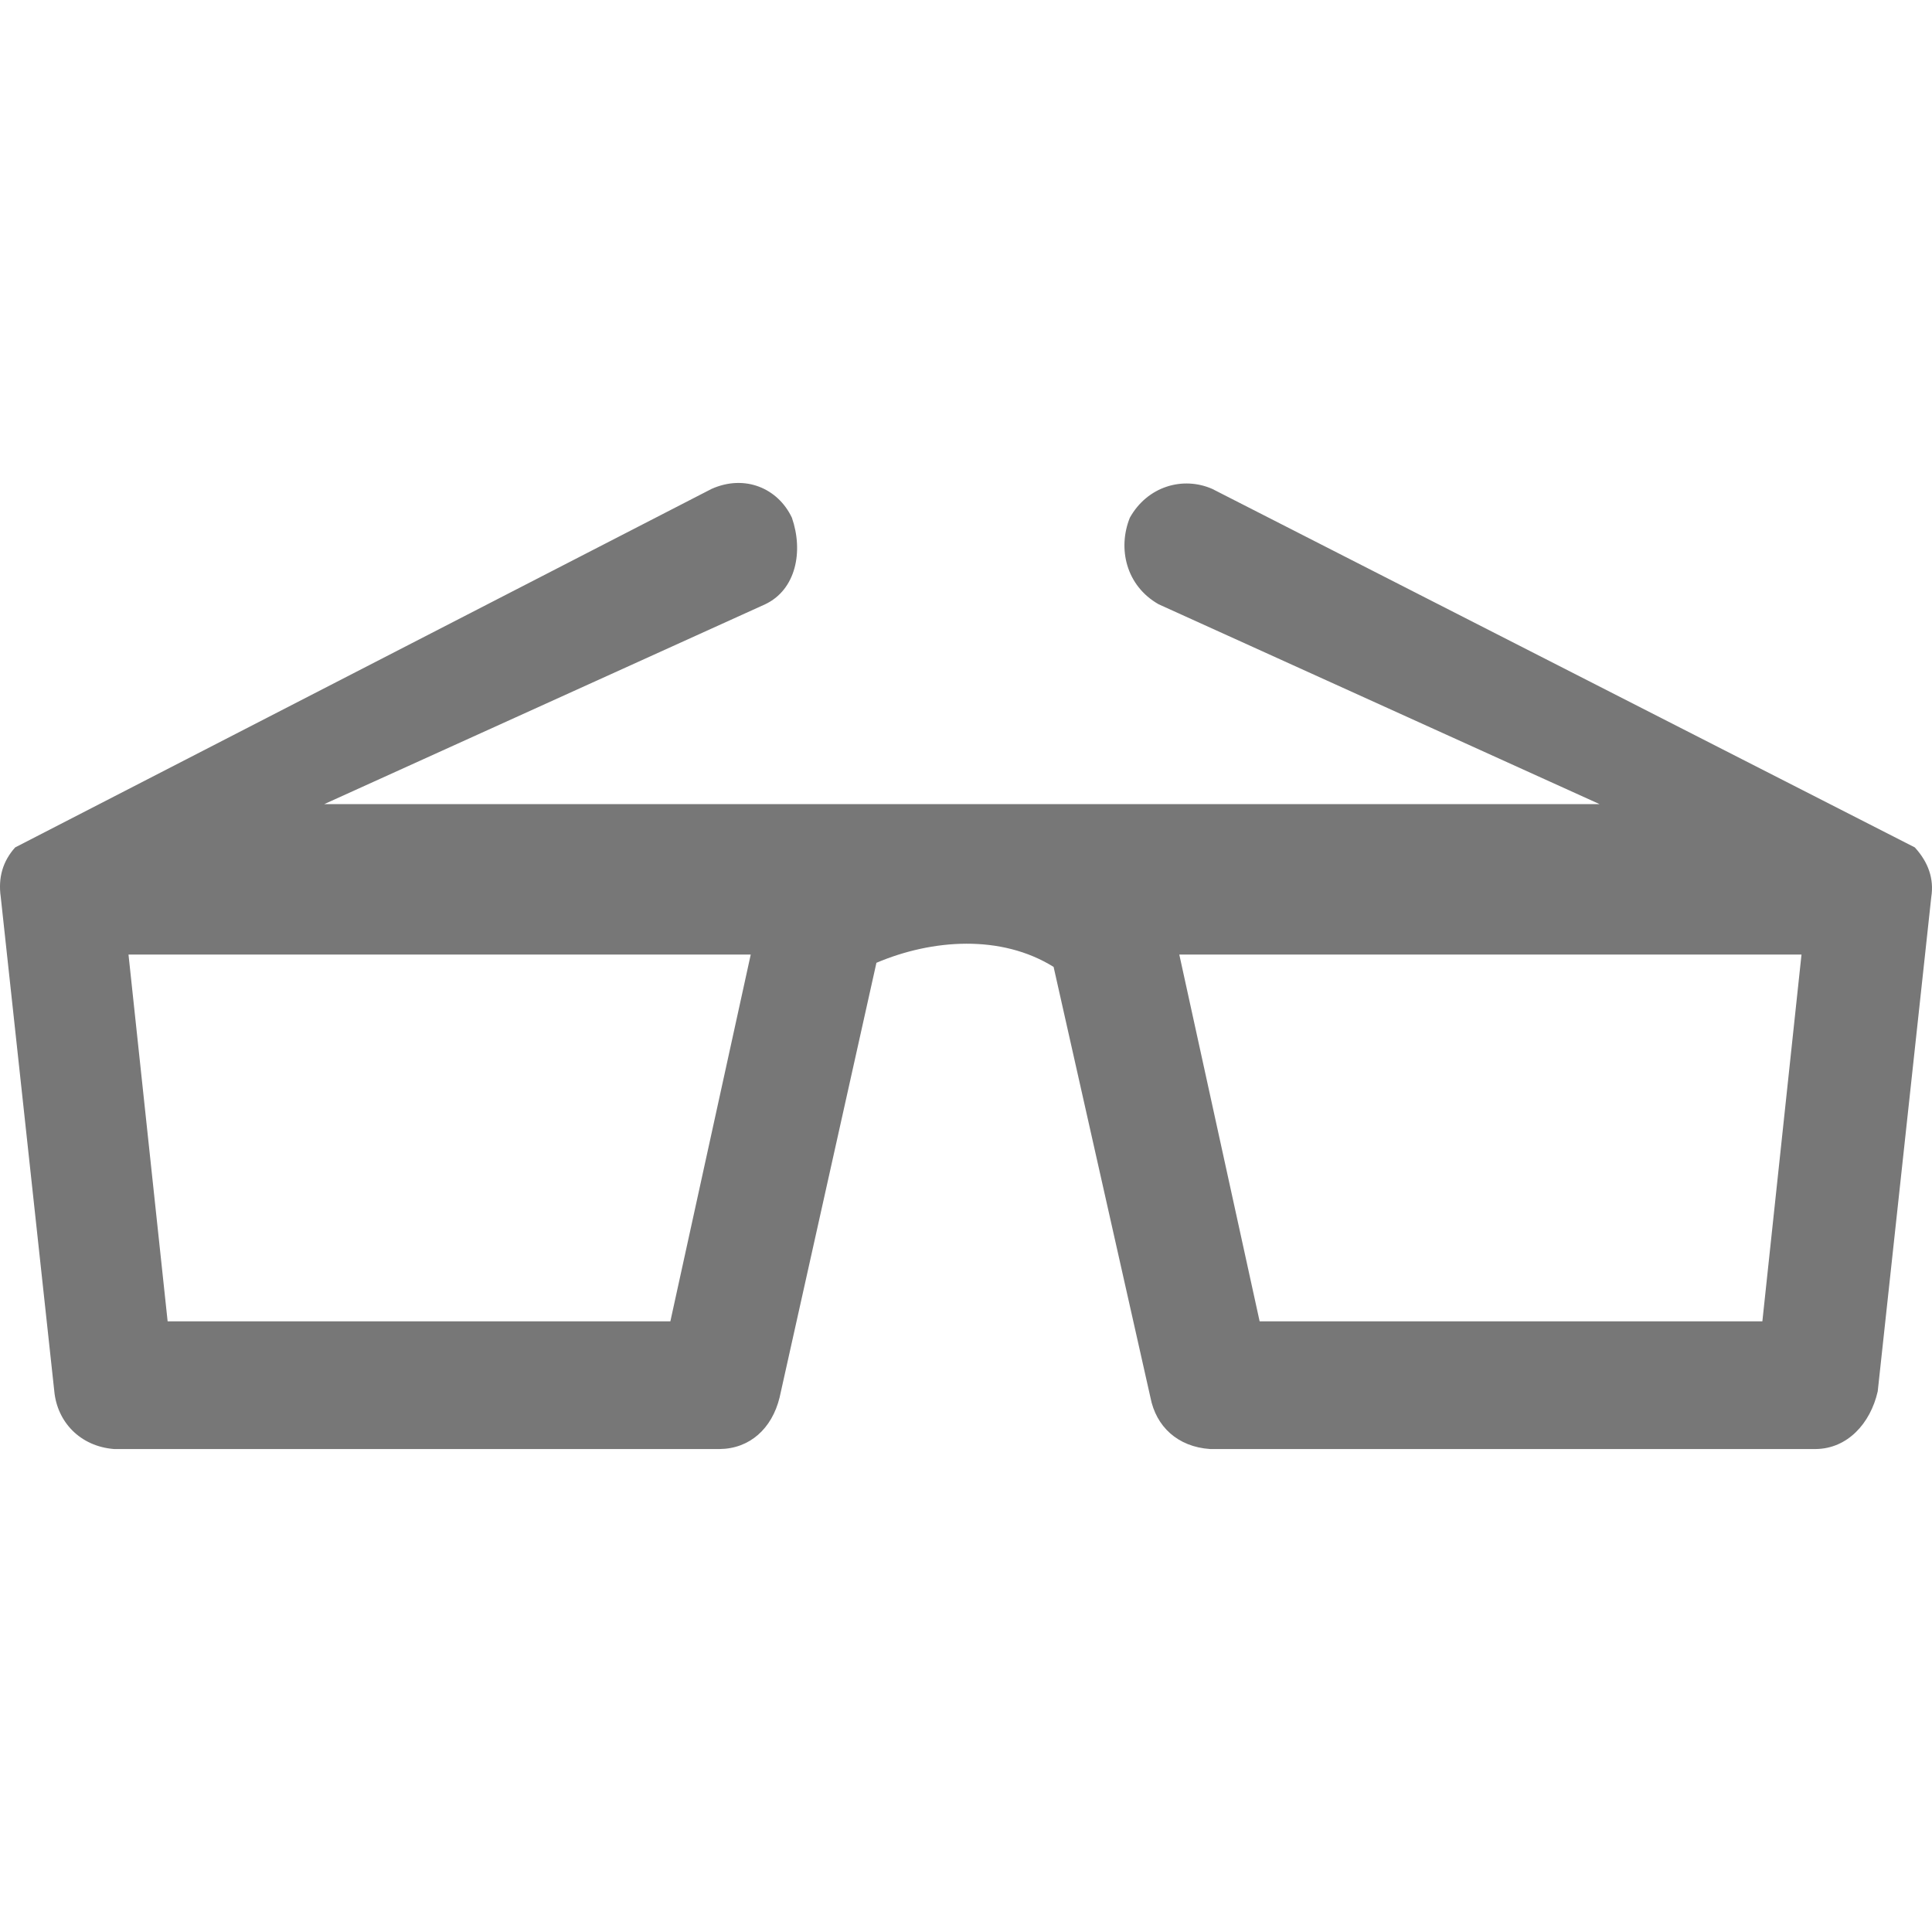 <svg width="55" height="55" viewBox="0 0 55 55" fill="none" xmlns="http://www.w3.org/2000/svg">
<g clip-path="url(#clip0_1_48)">
<path d="M51.285 27.174H33.572L35.859 37.615H50.171L51.285 27.174ZM21.372 27.174H3.658L4.772 37.615H19.084L21.372 27.174V27.174ZM54.511 24.124C54.902 24.554 55.059 25.023 54.98 25.532L53.455 39.609C53.246 40.529 52.59 41.239 51.696 41.251H34.451C33.524 41.19 32.91 40.608 32.751 39.785L29.994 27.526C28.502 26.597 26.541 26.733 24.95 27.409L22.193 39.785C21.974 40.676 21.338 41.241 20.492 41.251H3.247C2.277 41.175 1.629 40.475 1.546 39.609L0.021 25.532C-0.057 24.985 0.08 24.515 0.432 24.124L20.257 13.918C21.208 13.494 22.15 13.902 22.544 14.739C22.876 15.697 22.661 16.787 21.782 17.203L9.23 22.892H45.537L32.985 17.203C32.054 16.675 31.813 15.612 32.164 14.739C32.662 13.847 33.67 13.55 34.51 13.918L54.511 24.124V24.124Z" fill="#777777"/>
</g>
<defs>
<clipPath id="clip0_1_48">
<rect width="55" height="55" fill="white"/>
</clipPath>
</defs>
</svg>
